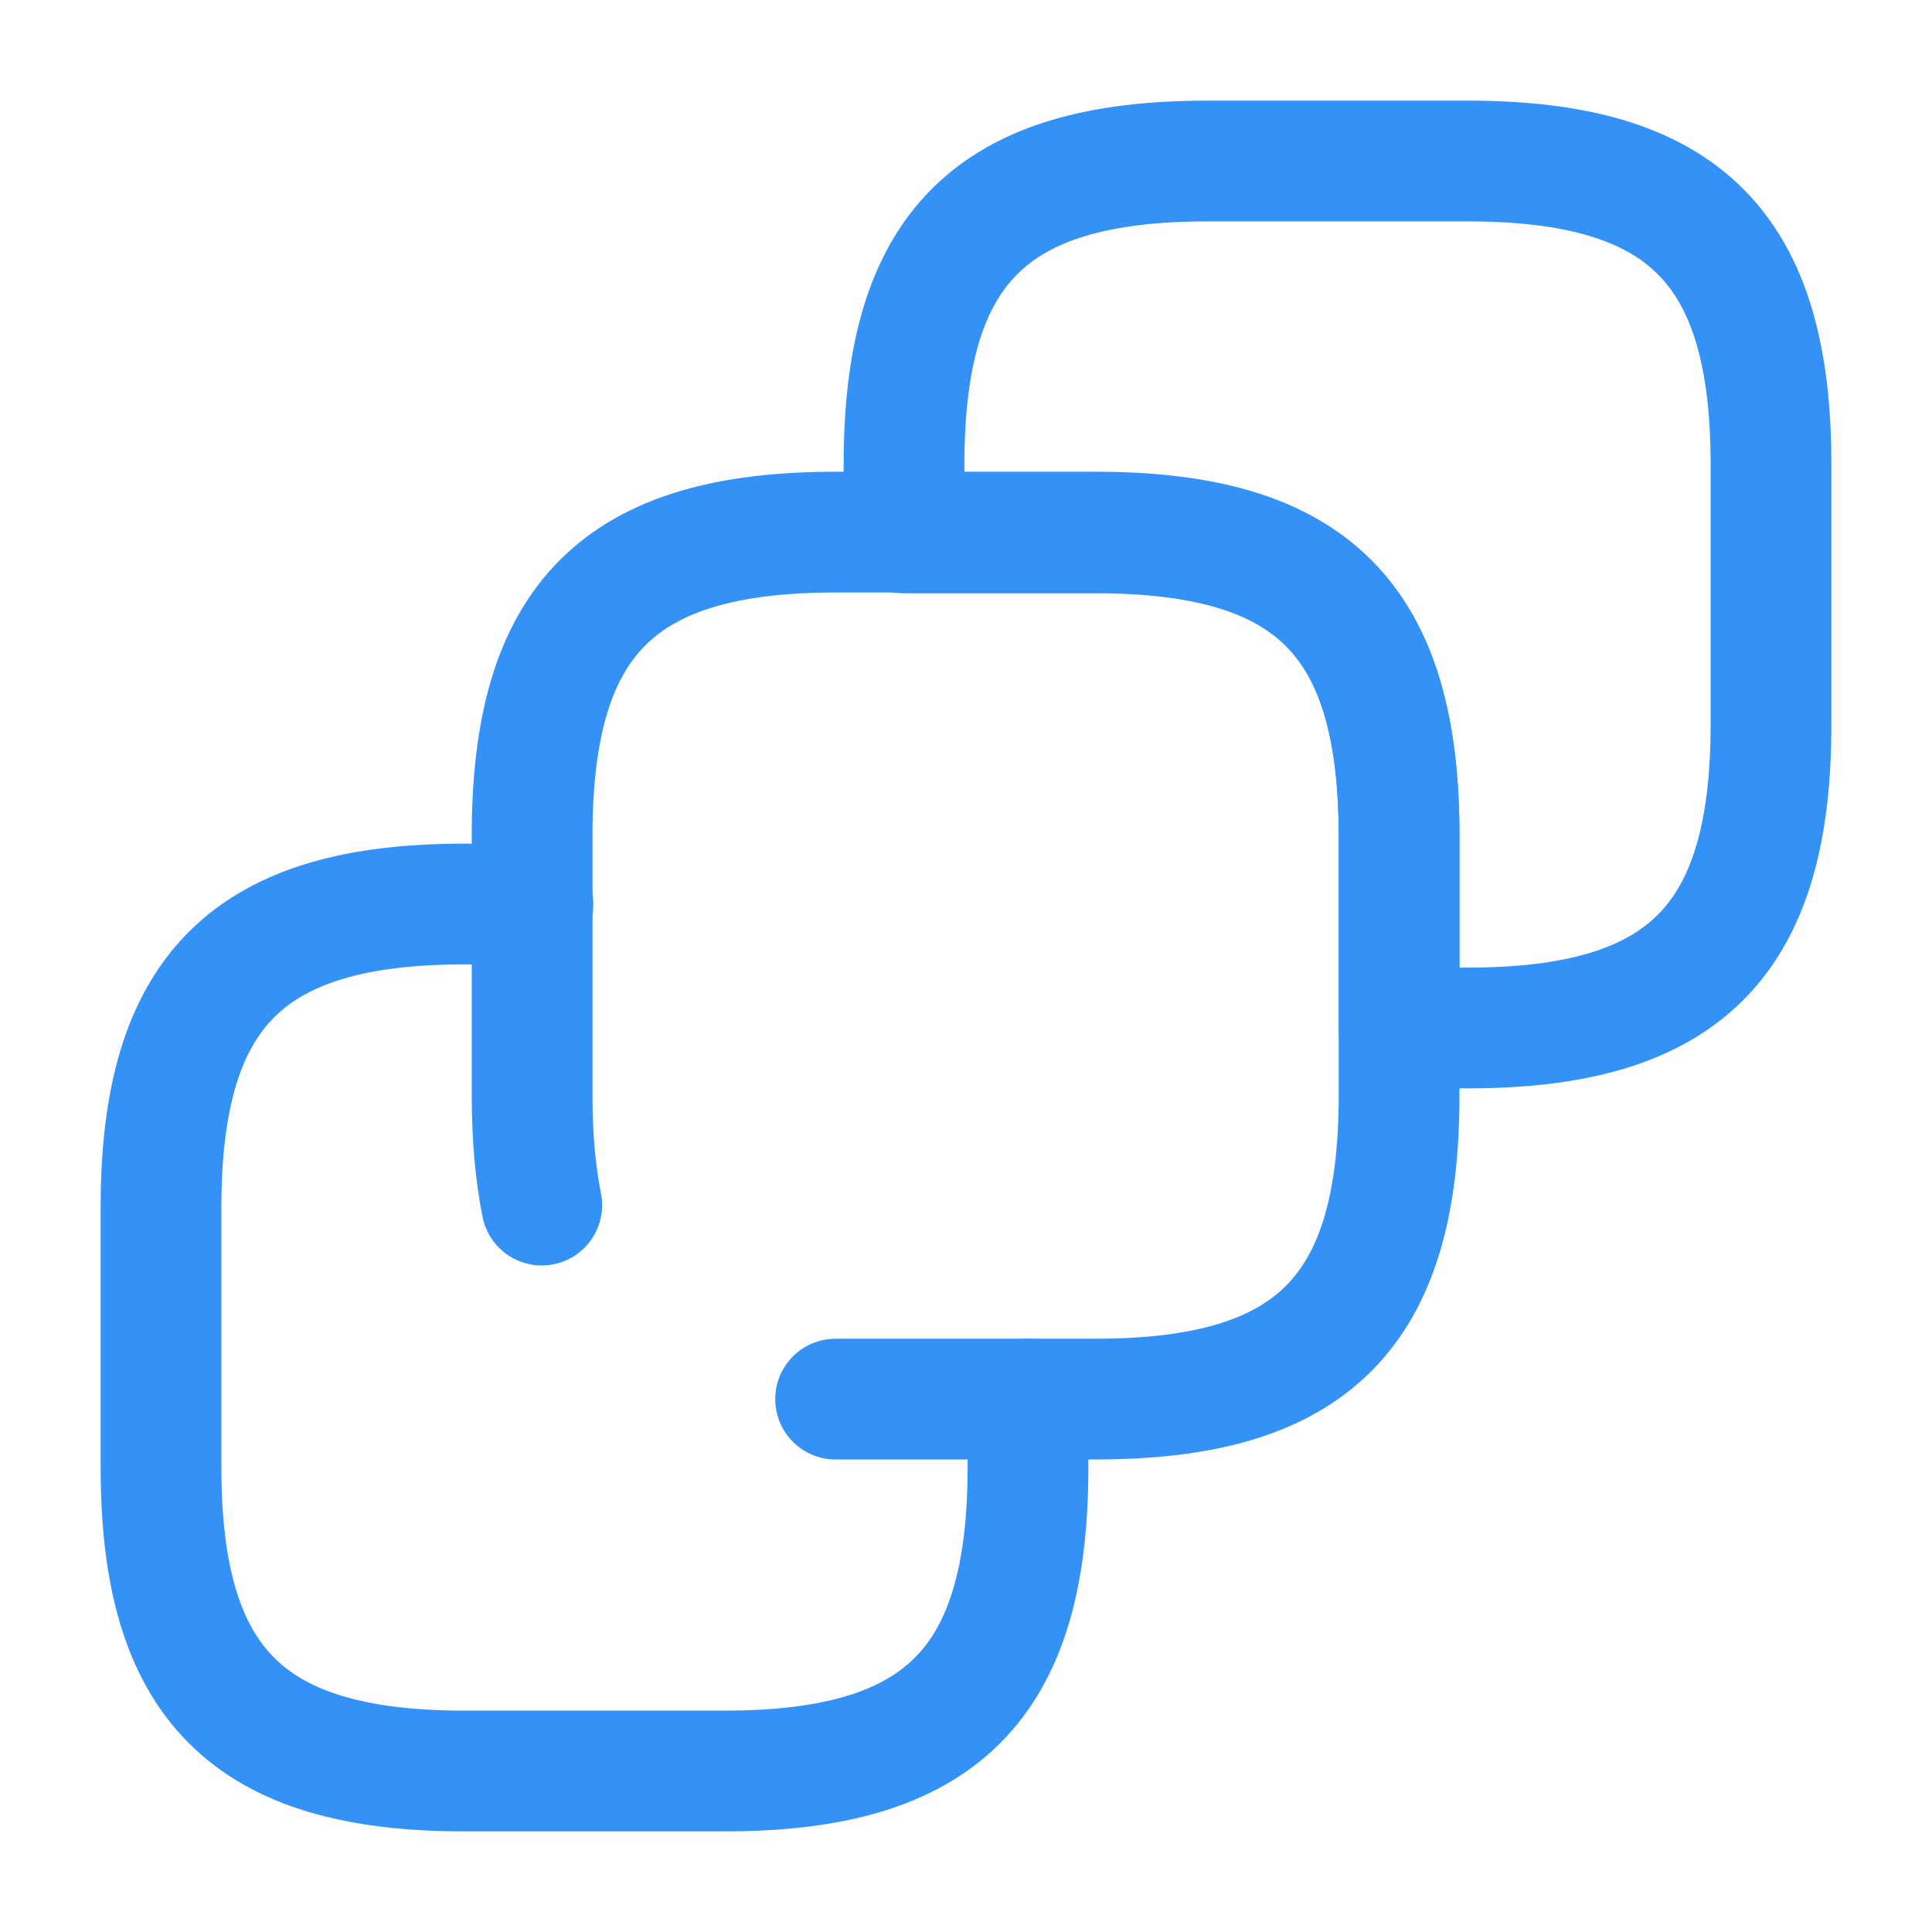 <svg width="24" height="24" viewBox="0 0 24 24" fill="none" xmlns="http://www.w3.org/2000/svg">
<path d="M6.73 14.97C6.65 14.57 6.61 14.12 6.61 13.61V10.38C6.61 7.69 7.69 6.61 10.38 6.61H13.61C16.3 6.61 17.38 7.69 17.38 10.38V13.61C17.38 16.3 16.3 17.38 13.61 17.38H10.38" stroke="#3492F7" stroke-width="1.5" stroke-linecap="round" stroke-linejoin="round"/>
<path d="M22 5.77V9C22 11.69 20.92 12.77 18.23 12.77H17.38V10.39C17.38 7.7 16.3 6.62 13.61 6.62H11.23V5.77C11.23 3.08 12.31 2 15 2H18.23C20.92 2 22 3.08 22 5.77Z" stroke="#3492F7" stroke-width="1.5" stroke-linecap="round" stroke-linejoin="round"/>
<path d="M12.77 17.38V18.23C12.77 20.92 11.69 22 9 22H5.77C3.08 22 2 20.92 2 18.23V15C2 12.31 3.08 11.23 5.77 11.23H6.62" stroke="#3492F7" stroke-width="1.5" stroke-linecap="round" stroke-linejoin="round"/>
</svg>
